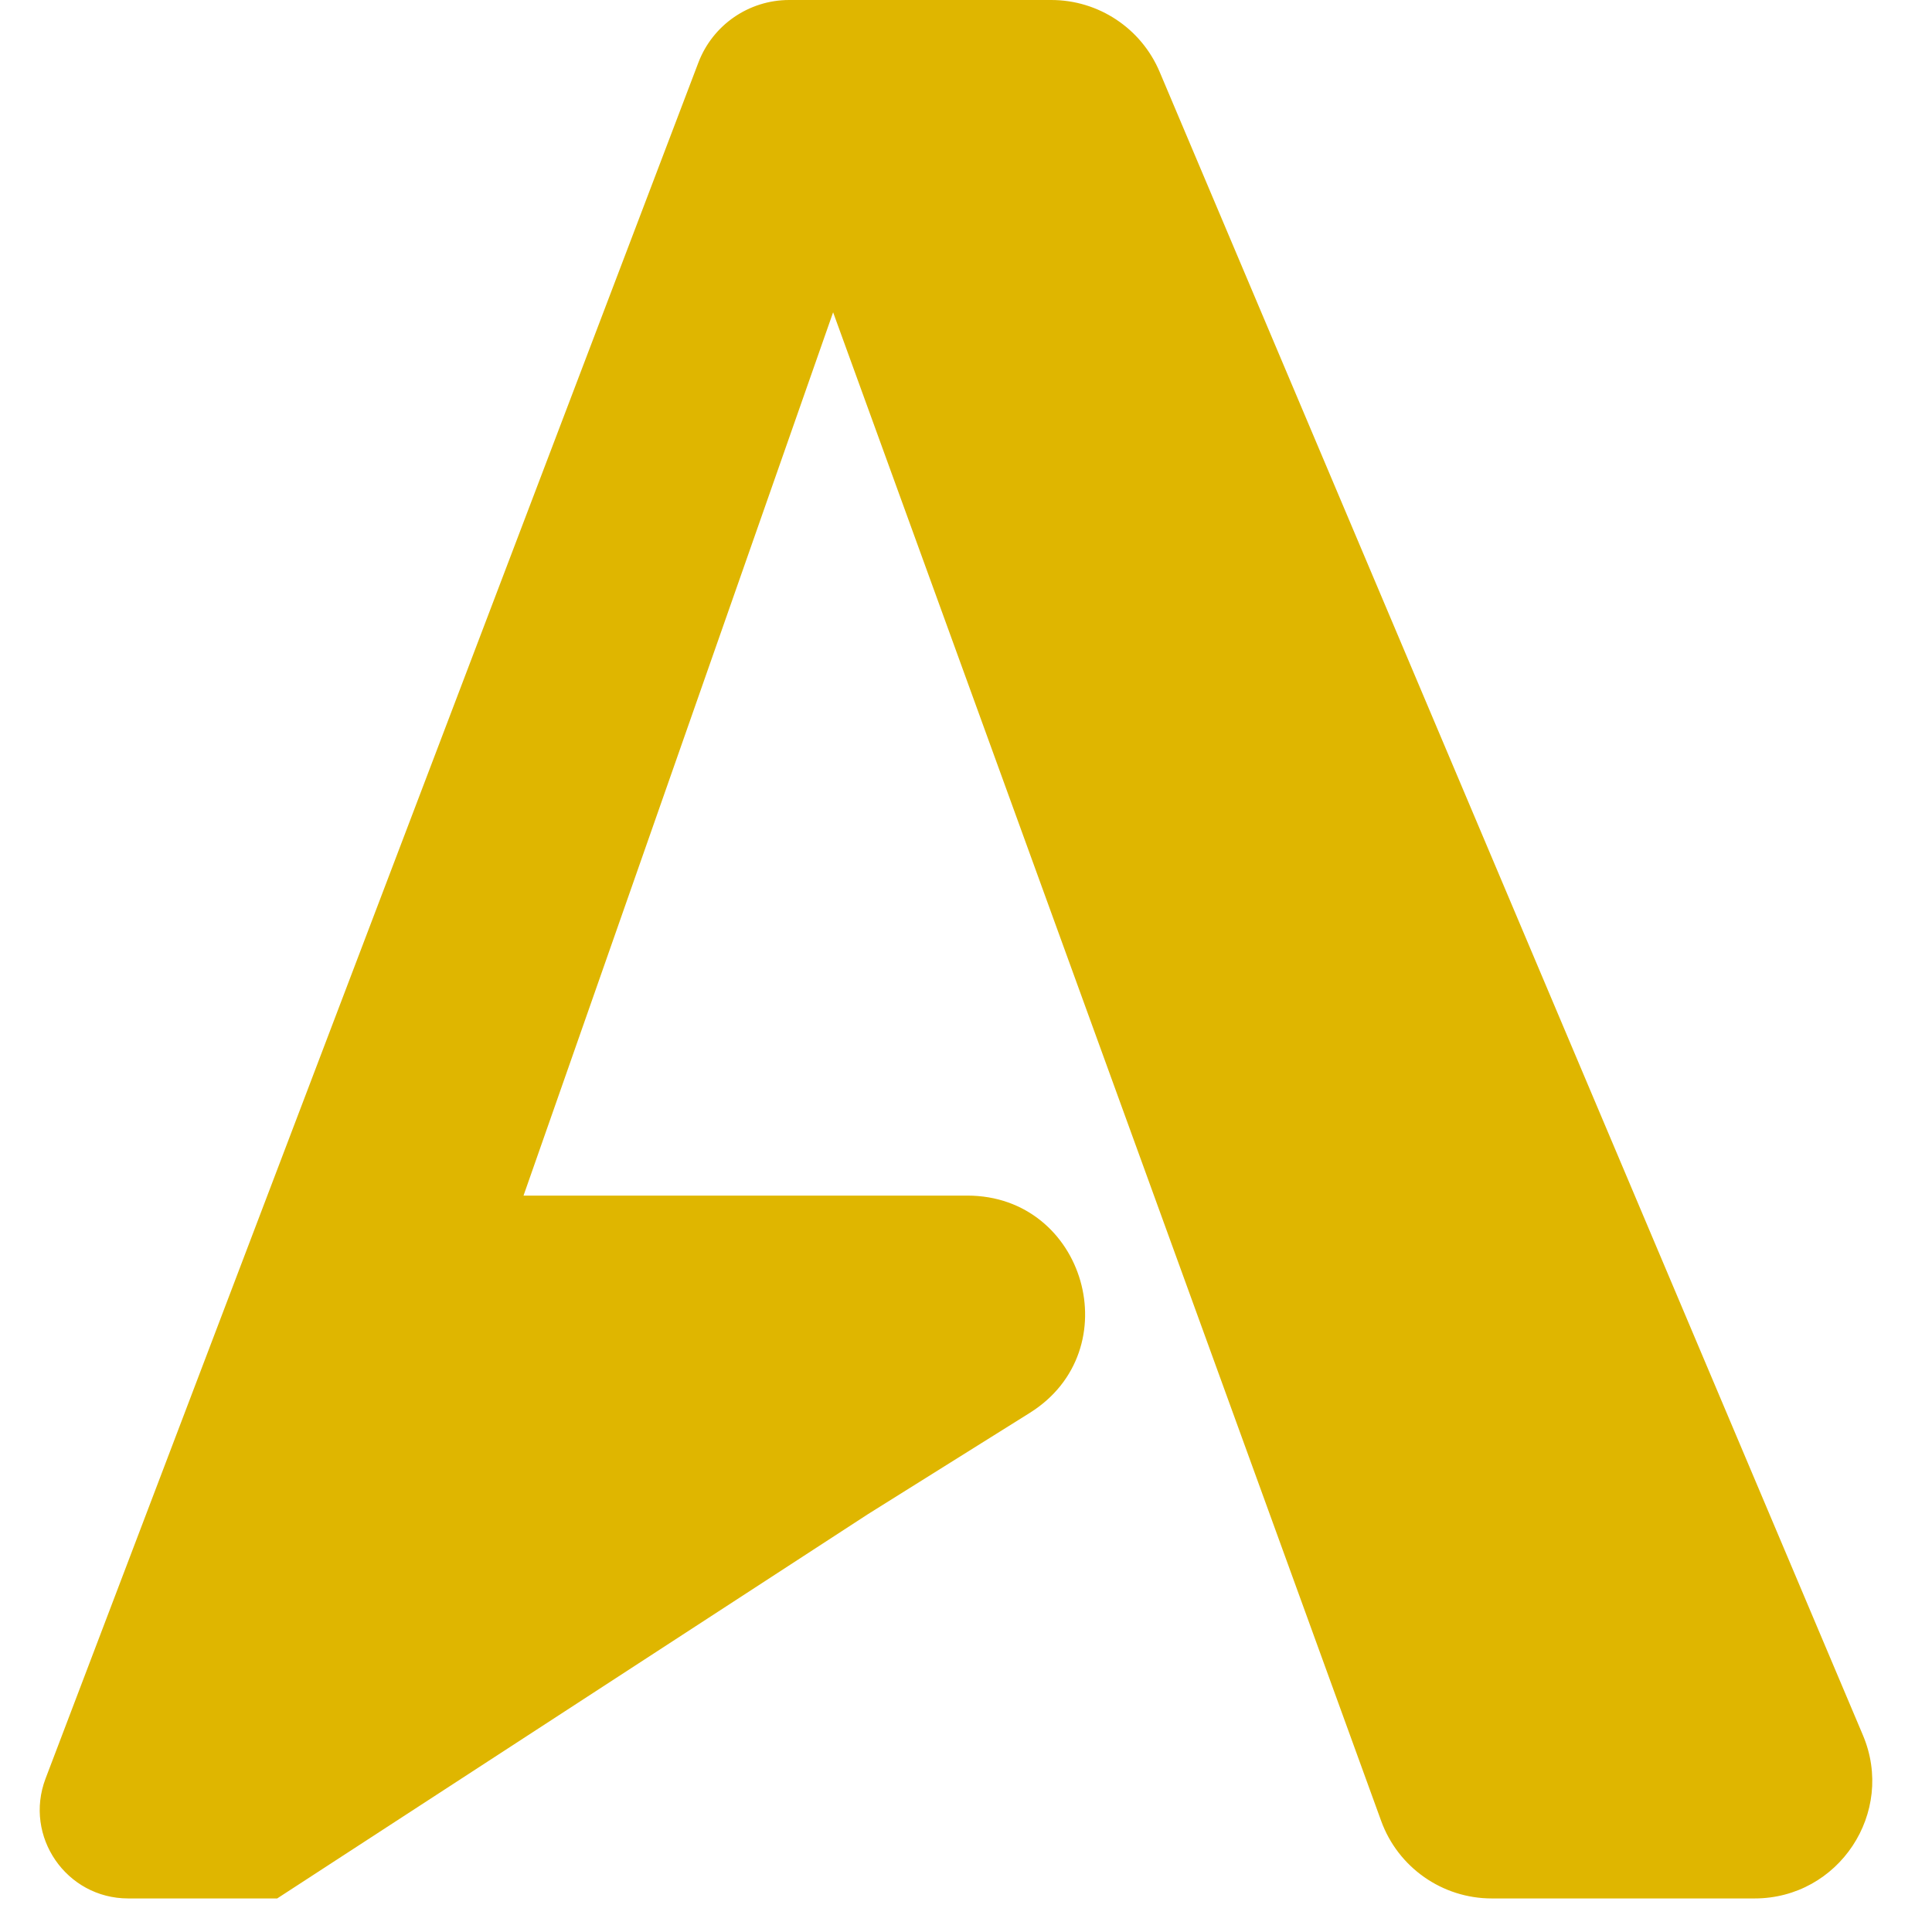 <svg width="19" height="19" viewBox="0 0 19 19" fill="none" xmlns="http://www.w3.org/2000/svg">
<path d="M9.056 1.532C8.825 1.609 8.642 1.789 8.562 2.019L2.726 18.67H1.261C0.652 18.67 0.232 18.06 0.448 17.491L6.868 0.616C7.009 0.245 7.365 0 7.761 0H8.808C9.701 0 9.903 1.251 9.056 1.532ZM14.67 18.67C14.184 18.67 13.749 18.365 13.583 17.908L7.743 1.832C7.7 1.714 7.677 1.59 7.674 1.464L7.668 1.183C7.653 0.534 8.175 0 8.824 0H10.339C10.803 0 11.223 0.278 11.404 0.706L18.32 17.063C18.643 17.825 18.083 18.67 17.255 18.67H14.67ZM9.513 11.758C10.674 11.758 11.111 13.279 10.127 13.895L8.537 14.89L2.726 18.67L3.358 12.791C3.422 12.204 3.917 11.758 4.508 11.758H9.513Z" fill="#DFB600"/>
</svg>
